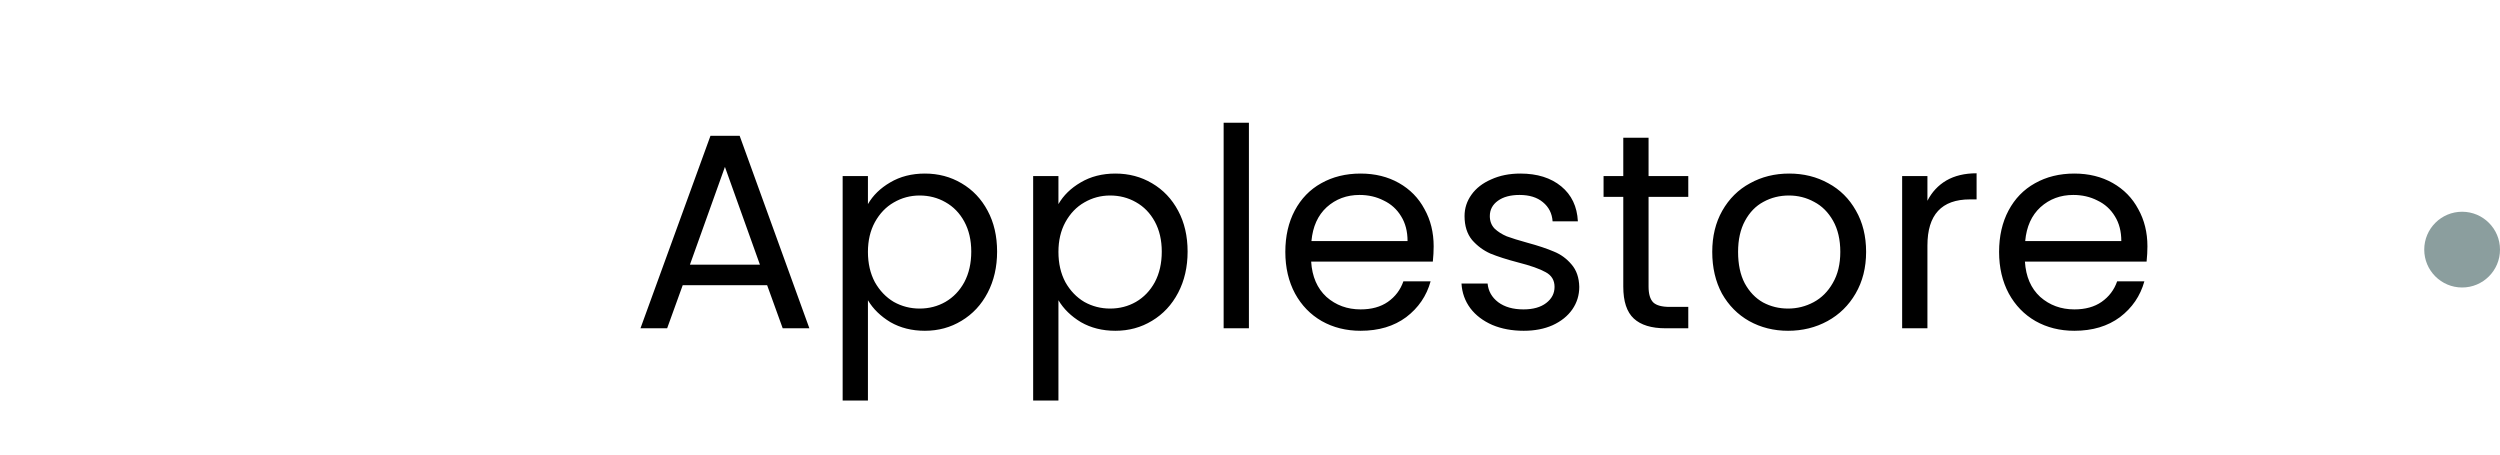 <svg width="99" height="18" viewBox="0 0 99 18" fill="none" xmlns="http://www.w3.org/2000/svg">
<path d="M30.379 11.295H27.035L26.419 13H25.363L28.135 5.377H29.29L32.051 13H30.995L30.379 11.295ZM30.093 10.481L28.707 6.609L27.321 10.481H30.093ZM34.37 8.083C34.568 7.738 34.861 7.452 35.25 7.225C35.646 6.99 36.104 6.873 36.625 6.873C37.16 6.873 37.644 7.001 38.077 7.258C38.517 7.515 38.862 7.878 39.111 8.347C39.36 8.809 39.485 9.348 39.485 9.964C39.485 10.573 39.36 11.115 39.111 11.592C38.862 12.069 38.517 12.439 38.077 12.703C37.644 12.967 37.16 13.099 36.625 13.099C36.112 13.099 35.657 12.985 35.261 12.758C34.872 12.523 34.575 12.234 34.37 11.889V15.86H33.369V6.972H34.37V8.083ZM38.462 9.964C38.462 9.509 38.37 9.113 38.187 8.776C38.004 8.439 37.754 8.182 37.439 8.006C37.131 7.83 36.79 7.742 36.416 7.742C36.049 7.742 35.708 7.834 35.393 8.017C35.085 8.193 34.836 8.453 34.645 8.798C34.462 9.135 34.37 9.528 34.37 9.975C34.37 10.43 34.462 10.829 34.645 11.174C34.836 11.511 35.085 11.772 35.393 11.955C35.708 12.131 36.049 12.219 36.416 12.219C36.79 12.219 37.131 12.131 37.439 11.955C37.754 11.772 38.004 11.511 38.187 11.174C38.37 10.829 38.462 10.426 38.462 9.964ZM41.914 8.083C42.112 7.738 42.405 7.452 42.794 7.225C43.19 6.99 43.648 6.873 44.169 6.873C44.704 6.873 45.188 7.001 45.621 7.258C46.061 7.515 46.405 7.878 46.655 8.347C46.904 8.809 47.029 9.348 47.029 9.964C47.029 10.573 46.904 11.115 46.655 11.592C46.405 12.069 46.061 12.439 45.621 12.703C45.188 12.967 44.704 13.099 44.169 13.099C43.655 13.099 43.201 12.985 42.805 12.758C42.416 12.523 42.119 12.234 41.914 11.889V15.86H40.913V6.972H41.914V8.083ZM46.006 9.964C46.006 9.509 45.914 9.113 45.731 8.776C45.547 8.439 45.298 8.182 44.983 8.006C44.675 7.83 44.334 7.742 43.96 7.742C43.593 7.742 43.252 7.834 42.937 8.017C42.629 8.193 42.379 8.453 42.189 8.798C42.005 9.135 41.914 9.528 41.914 9.975C41.914 10.43 42.005 10.829 42.189 11.174C42.379 11.511 42.629 11.772 42.937 11.955C43.252 12.131 43.593 12.219 43.96 12.219C44.334 12.219 44.675 12.131 44.983 11.955C45.298 11.772 45.547 11.511 45.731 11.174C45.914 10.829 46.006 10.426 46.006 9.964ZM49.457 4.86V13H48.456V4.86H49.457ZM56.773 9.755C56.773 9.946 56.762 10.147 56.74 10.36H51.922C51.959 10.954 52.161 11.42 52.527 11.757C52.901 12.087 53.352 12.252 53.88 12.252C54.313 12.252 54.672 12.153 54.958 11.955C55.252 11.75 55.457 11.478 55.574 11.141H56.652C56.491 11.72 56.168 12.193 55.684 12.56C55.2 12.919 54.599 13.099 53.88 13.099C53.308 13.099 52.795 12.971 52.34 12.714C51.893 12.457 51.541 12.094 51.284 11.625C51.028 11.148 50.899 10.598 50.899 9.975C50.899 9.352 51.024 8.805 51.273 8.336C51.523 7.867 51.871 7.507 52.318 7.258C52.773 7.001 53.294 6.873 53.88 6.873C54.452 6.873 54.958 6.998 55.398 7.247C55.838 7.496 56.176 7.841 56.41 8.281C56.652 8.714 56.773 9.205 56.773 9.755ZM55.739 9.546C55.739 9.165 55.655 8.838 55.486 8.567C55.318 8.288 55.087 8.079 54.793 7.94C54.507 7.793 54.188 7.72 53.836 7.72C53.33 7.72 52.898 7.881 52.538 8.204C52.186 8.527 51.985 8.974 51.933 9.546H55.739ZM60.339 13.099C59.877 13.099 59.462 13.022 59.096 12.868C58.729 12.707 58.439 12.487 58.227 12.208C58.014 11.922 57.897 11.596 57.875 11.229H58.909C58.938 11.53 59.077 11.775 59.327 11.966C59.583 12.157 59.917 12.252 60.328 12.252C60.709 12.252 61.01 12.168 61.23 11.999C61.45 11.83 61.56 11.618 61.56 11.361C61.56 11.097 61.442 10.903 61.208 10.778C60.973 10.646 60.61 10.518 60.119 10.393C59.671 10.276 59.305 10.158 59.019 10.041C58.74 9.916 58.498 9.737 58.293 9.502C58.095 9.26 57.996 8.945 57.996 8.556C57.996 8.248 58.087 7.966 58.271 7.709C58.454 7.452 58.714 7.251 59.052 7.104C59.389 6.95 59.774 6.873 60.207 6.873C60.874 6.873 61.413 7.042 61.824 7.379C62.234 7.716 62.454 8.178 62.484 8.765H61.483C61.461 8.45 61.332 8.197 61.098 8.006C60.87 7.815 60.562 7.72 60.174 7.72C59.814 7.72 59.528 7.797 59.316 7.951C59.103 8.105 58.997 8.307 58.997 8.556C58.997 8.754 59.059 8.919 59.184 9.051C59.316 9.176 59.477 9.278 59.668 9.359C59.866 9.432 60.137 9.517 60.482 9.612C60.914 9.729 61.266 9.847 61.538 9.964C61.809 10.074 62.04 10.243 62.231 10.47C62.429 10.697 62.531 10.994 62.539 11.361C62.539 11.691 62.447 11.988 62.264 12.252C62.08 12.516 61.82 12.725 61.483 12.879C61.153 13.026 60.771 13.099 60.339 13.099ZM65.283 7.797V11.35C65.283 11.643 65.345 11.852 65.47 11.977C65.594 12.094 65.811 12.153 66.119 12.153H66.856V13H65.954C65.396 13 64.978 12.872 64.7 12.615C64.421 12.358 64.282 11.937 64.282 11.35V7.797H63.501V6.972H64.282V5.454H65.283V6.972H66.856V7.797H65.283ZM70.808 13.099C70.243 13.099 69.73 12.971 69.267 12.714C68.813 12.457 68.454 12.094 68.189 11.625C67.933 11.148 67.805 10.598 67.805 9.975C67.805 9.359 67.936 8.816 68.201 8.347C68.472 7.87 68.838 7.507 69.3 7.258C69.763 7.001 70.279 6.873 70.852 6.873C71.424 6.873 71.941 7.001 72.403 7.258C72.865 7.507 73.228 7.867 73.492 8.336C73.763 8.805 73.898 9.352 73.898 9.975C73.898 10.598 73.759 11.148 73.481 11.625C73.209 12.094 72.839 12.457 72.37 12.714C71.9 12.971 71.379 13.099 70.808 13.099ZM70.808 12.219C71.167 12.219 71.504 12.135 71.82 11.966C72.135 11.797 72.388 11.544 72.579 11.207C72.776 10.87 72.876 10.459 72.876 9.975C72.876 9.491 72.78 9.08 72.59 8.743C72.399 8.406 72.15 8.156 71.841 7.995C71.534 7.826 71.2 7.742 70.841 7.742C70.474 7.742 70.136 7.826 69.829 7.995C69.528 8.156 69.286 8.406 69.103 8.743C68.919 9.08 68.828 9.491 68.828 9.975C68.828 10.466 68.915 10.881 69.091 11.218C69.275 11.555 69.517 11.808 69.817 11.977C70.118 12.138 70.448 12.219 70.808 12.219ZM76.326 7.951C76.502 7.606 76.751 7.339 77.074 7.148C77.404 6.957 77.803 6.862 78.273 6.862V7.896H78.009C76.887 7.896 76.326 8.505 76.326 9.722V13H75.325V6.972H76.326V7.951ZM85.038 9.755C85.038 9.946 85.027 10.147 85.005 10.36H80.187C80.224 10.954 80.425 11.42 80.792 11.757C81.166 12.087 81.617 12.252 82.145 12.252C82.578 12.252 82.937 12.153 83.223 11.955C83.516 11.75 83.722 11.478 83.839 11.141H84.917C84.756 11.72 84.433 12.193 83.949 12.56C83.465 12.919 82.864 13.099 82.145 13.099C81.573 13.099 81.06 12.971 80.605 12.714C80.158 12.457 79.806 12.094 79.549 11.625C79.293 11.148 79.164 10.598 79.164 9.975C79.164 9.352 79.289 8.805 79.538 8.336C79.787 7.867 80.136 7.507 80.583 7.258C81.038 7.001 81.558 6.873 82.145 6.873C82.717 6.873 83.223 6.998 83.663 7.247C84.103 7.496 84.441 7.841 84.675 8.281C84.917 8.714 85.038 9.205 85.038 9.755ZM84.004 9.546C84.004 9.165 83.92 8.838 83.751 8.567C83.582 8.288 83.352 8.079 83.058 7.94C82.772 7.793 82.453 7.72 82.101 7.72C81.595 7.72 81.162 7.881 80.803 8.204C80.451 8.527 80.249 8.974 80.198 9.546H84.004Z" fill="black"/>
<circle cx="97.5" cy="9.885" r="1.5" fill="#8B9E9E"/>
<circle cx="9" cy="9" r="9"/>
</svg>
